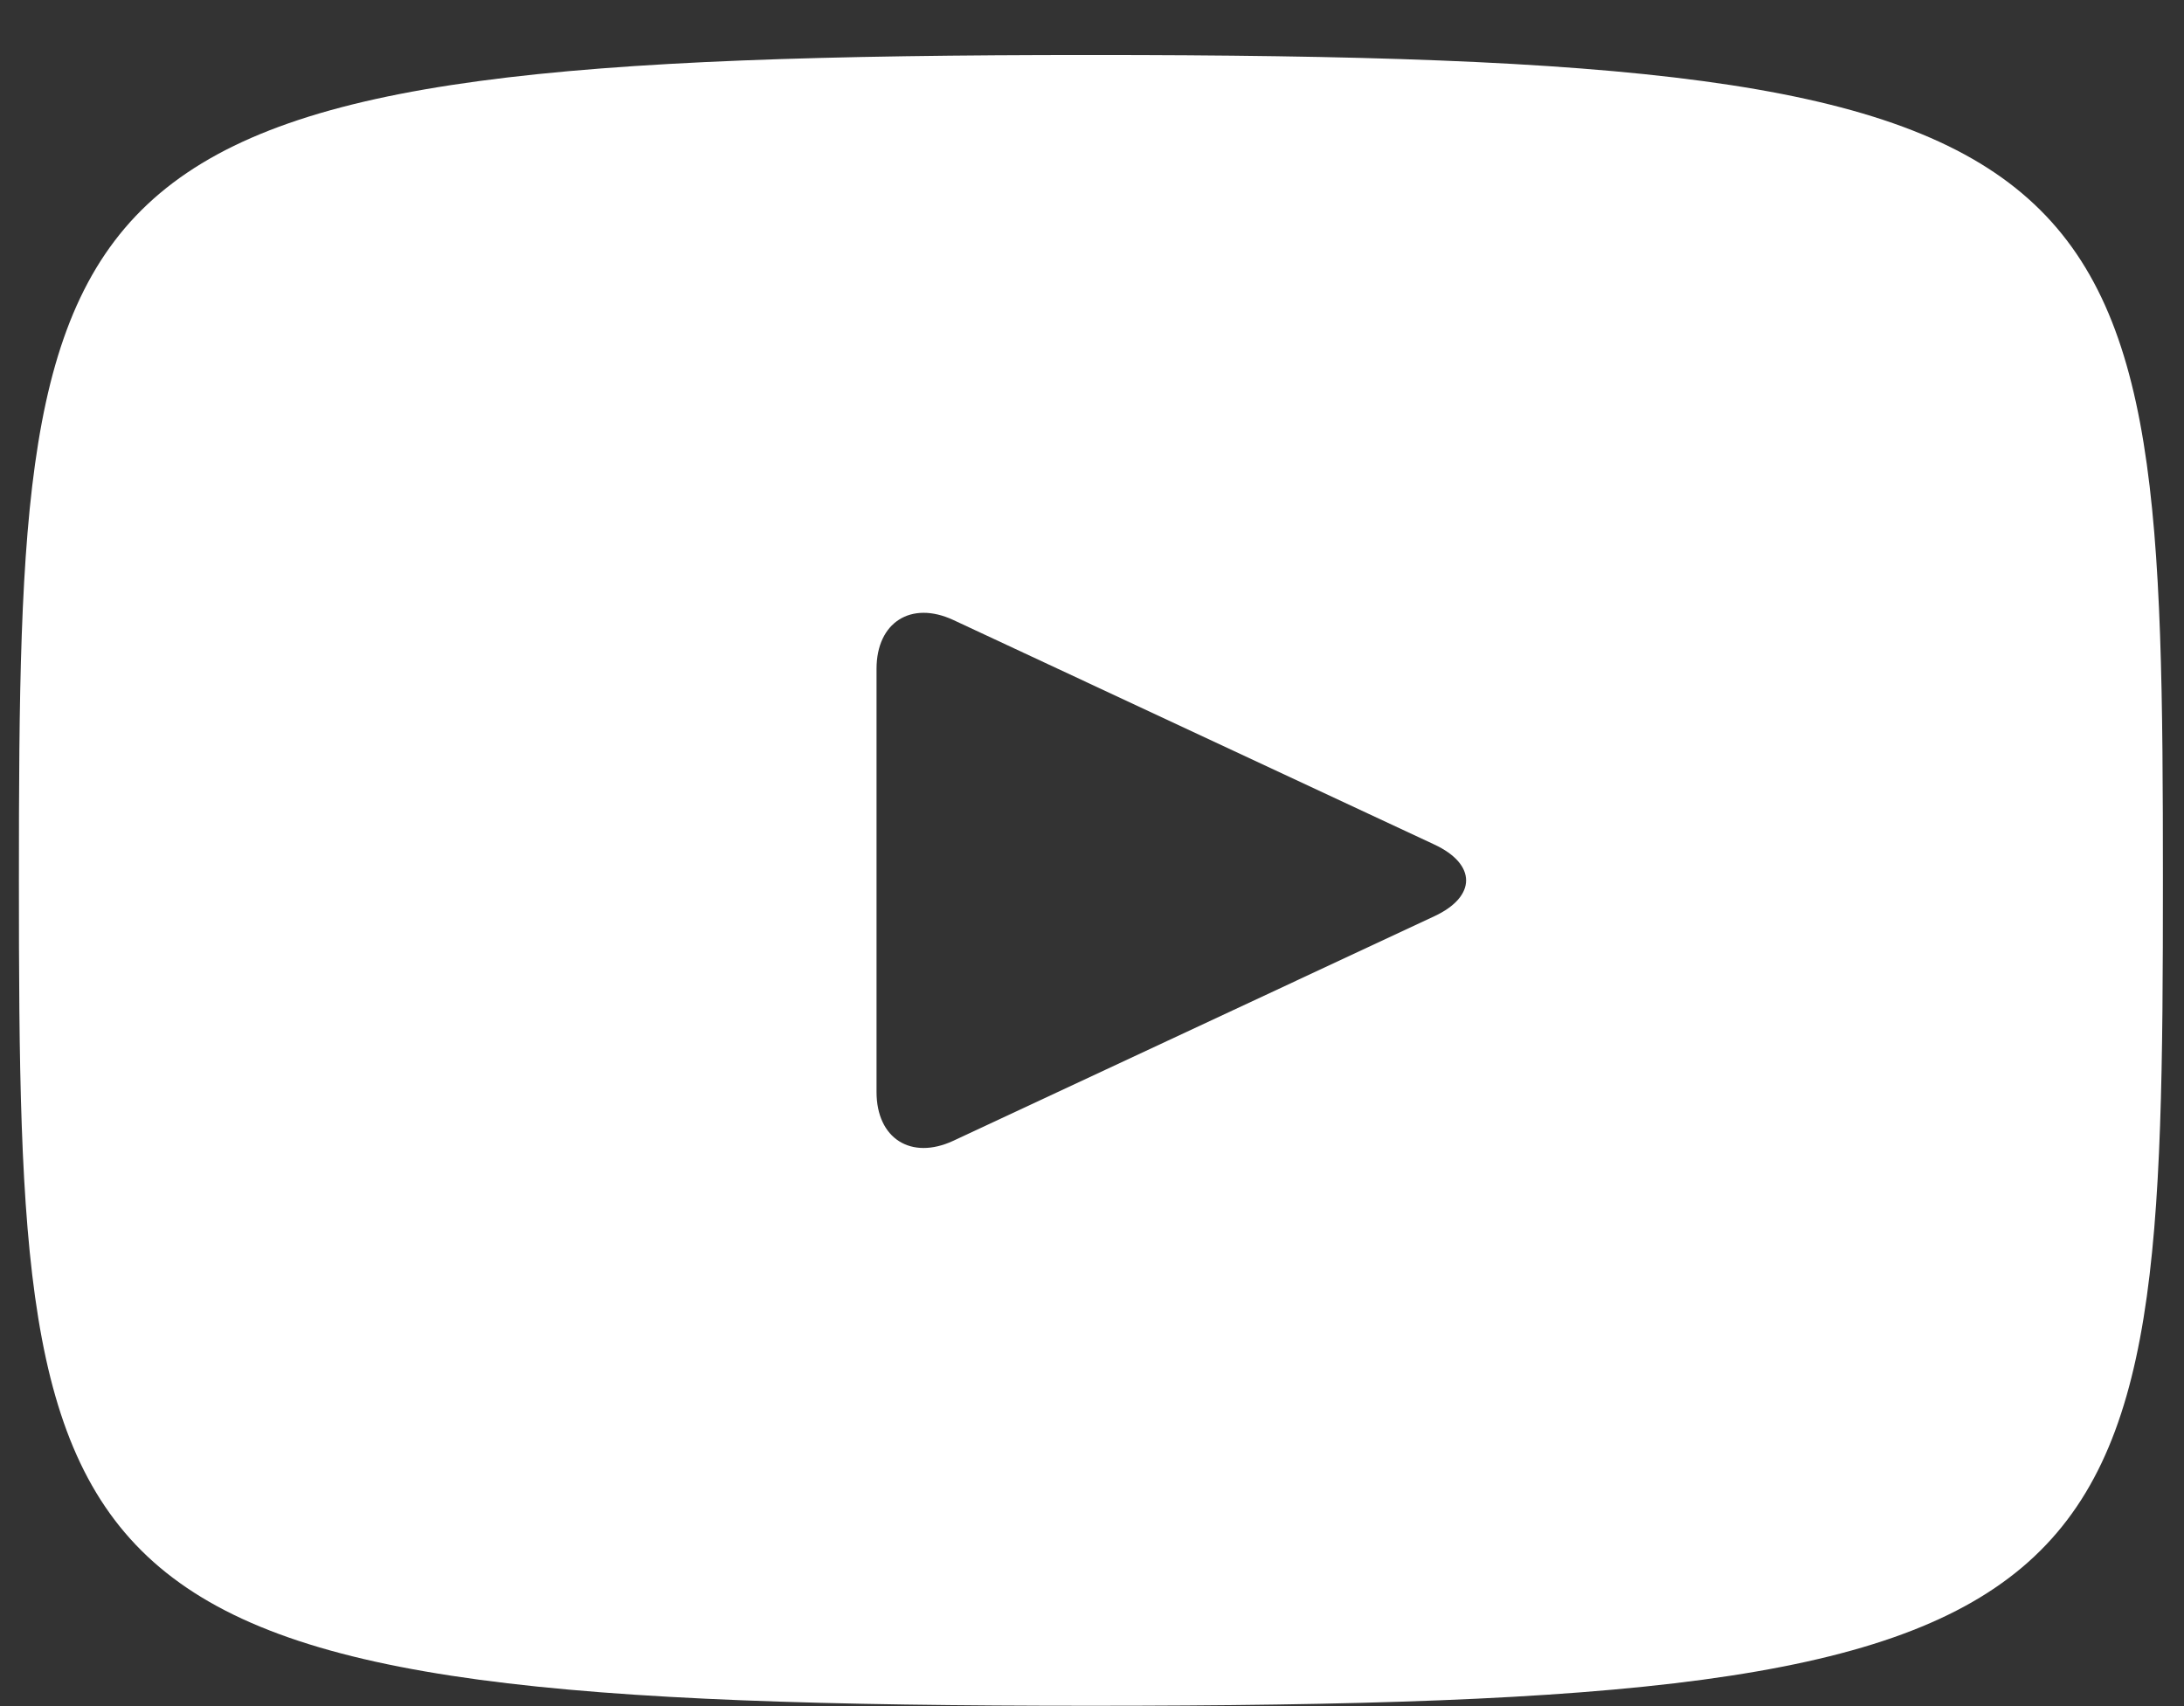 <svg width="32" height="25" viewBox="0 0 32 25" fill="none" xmlns="http://www.w3.org/2000/svg">
<rect x="0" y="0" width="32" height="25" fill="#333333" stroke="none"/>
<path d="M15.984 0.806C0.548 0.806 0.277 2.179 0.277 12.9C0.277 23.622 0.548 24.995 15.984 24.995C31.421 24.995 31.691 23.622 31.691 12.9C31.691 2.179 31.421 0.806 15.984 0.806ZM21.018 13.425L13.966 16.717C13.348 17.003 12.843 16.683 12.843 16.001V9.8C12.843 9.12 13.348 8.798 13.966 9.084L21.018 12.376C21.636 12.665 21.636 13.136 21.018 13.425Z" fill="white"/>
</svg>
